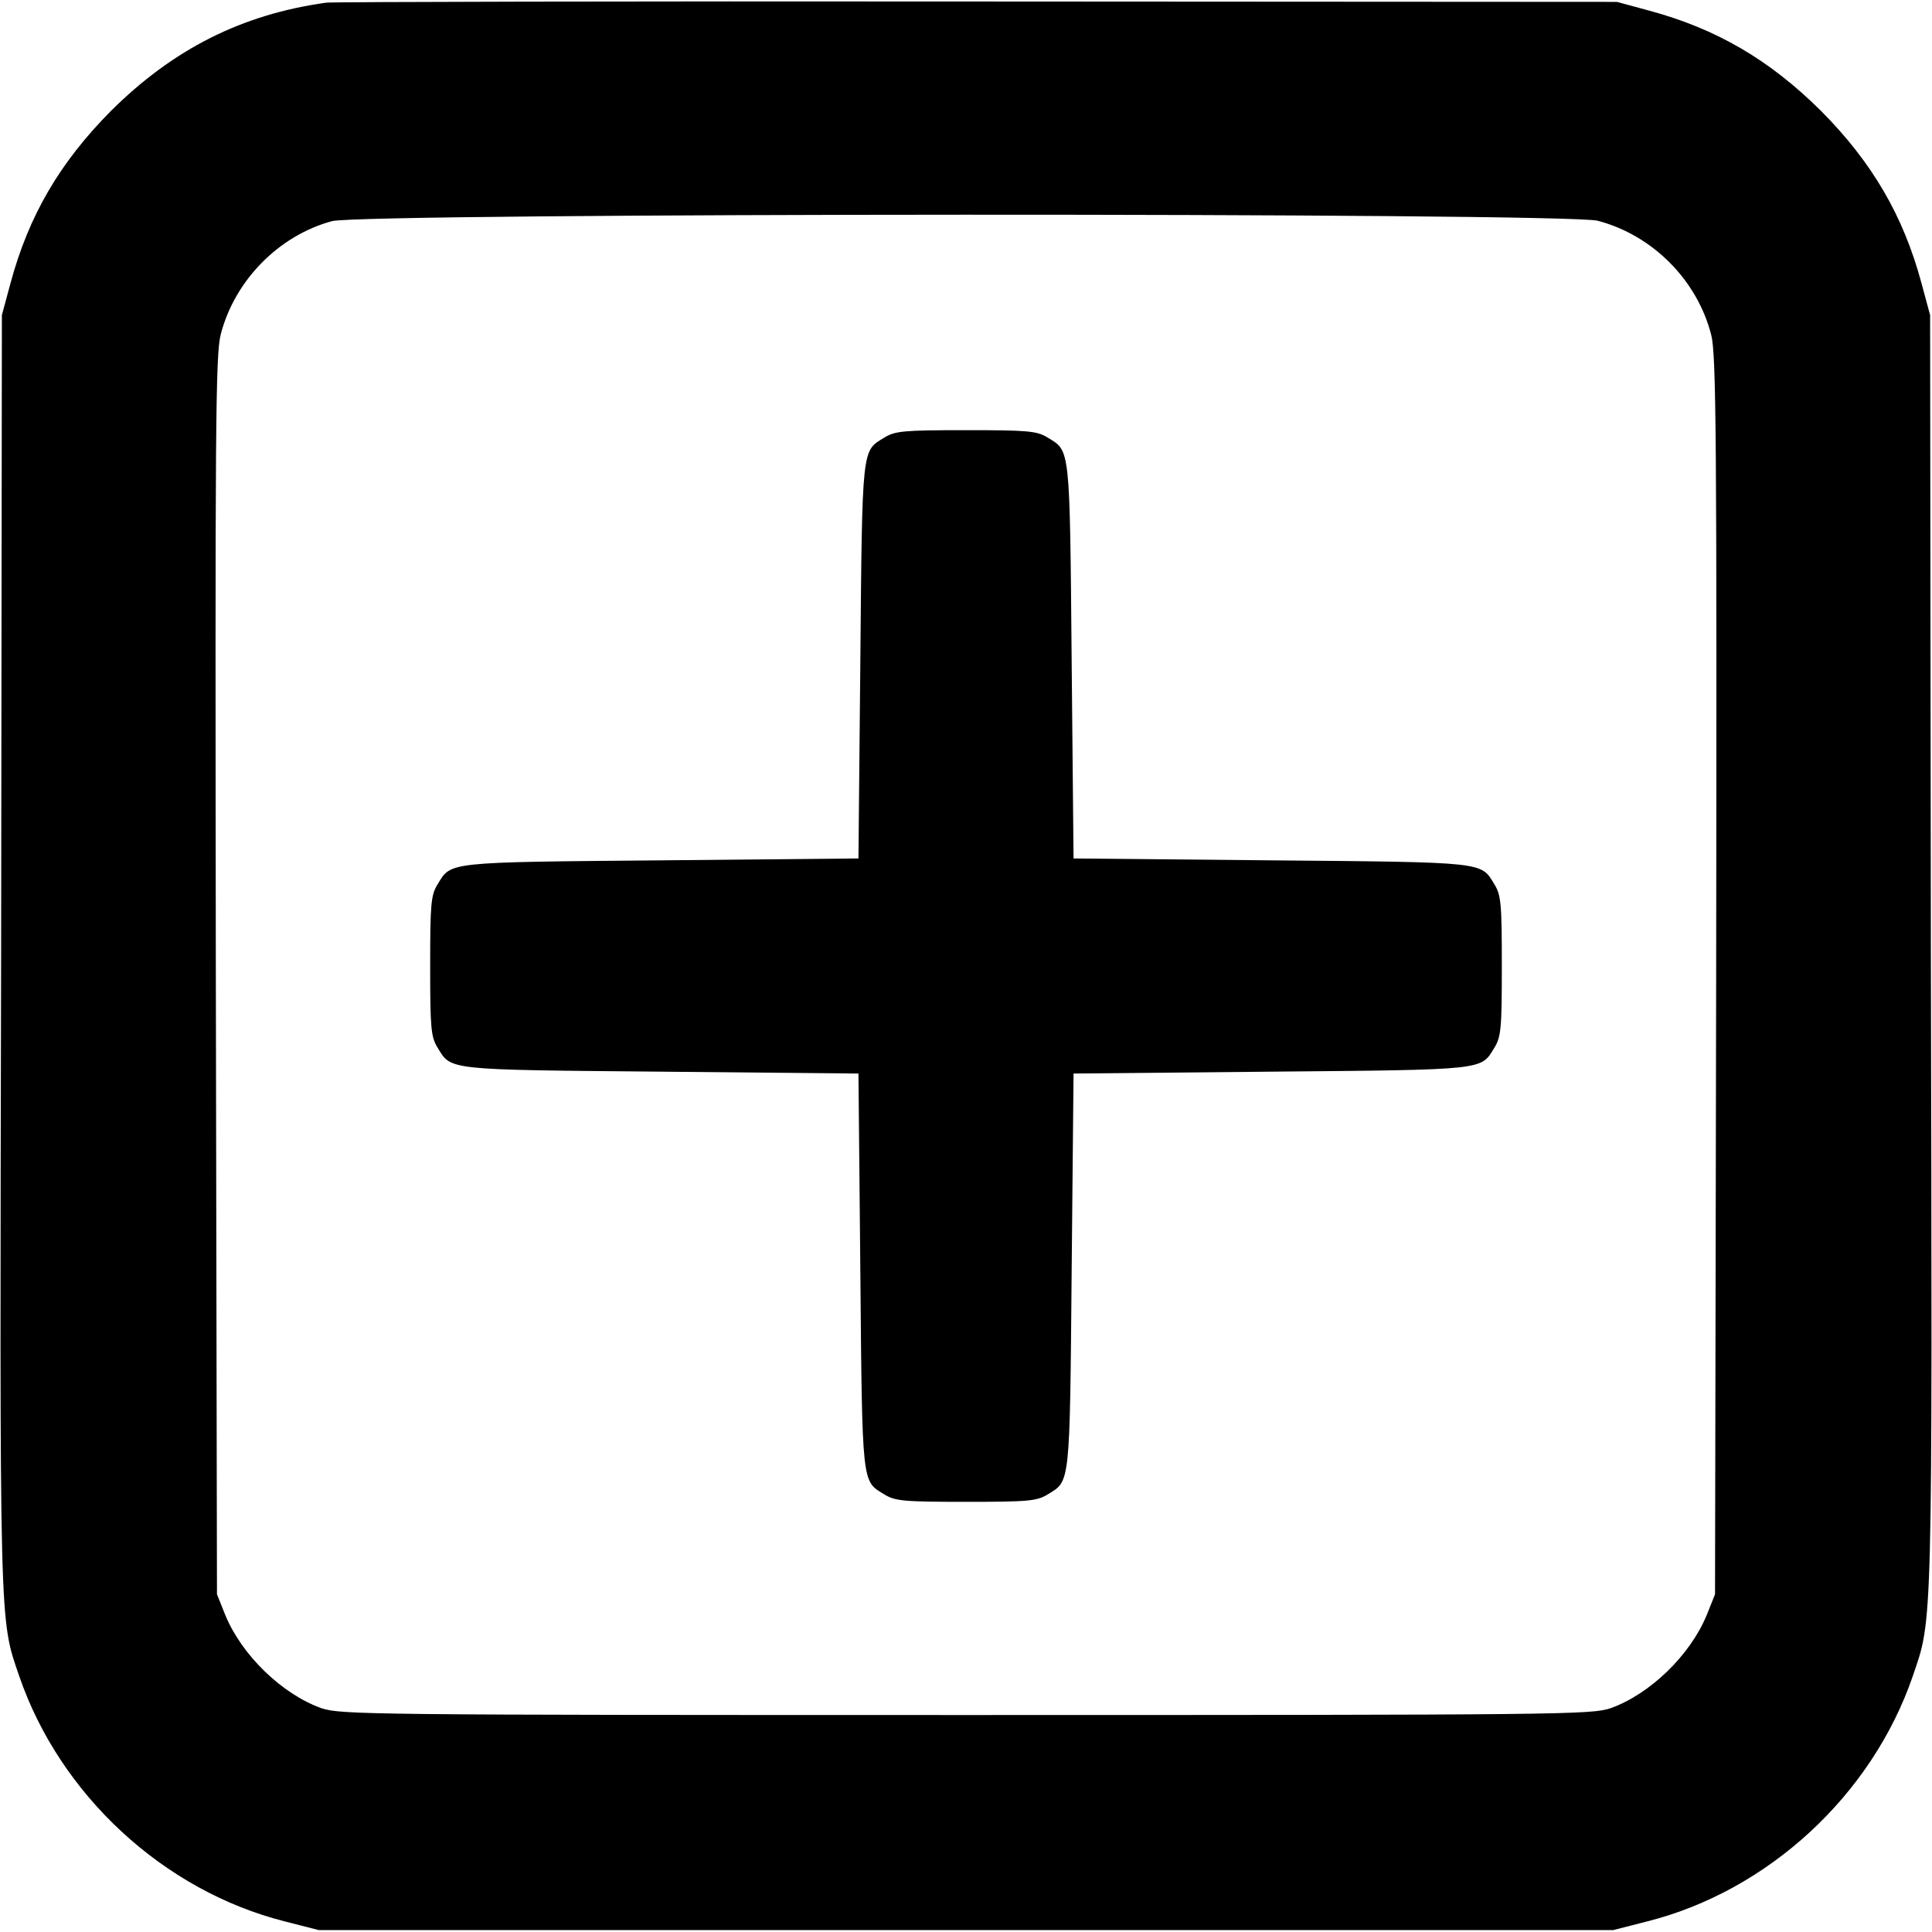 <?xml version="1.0" standalone="no"?>
<!DOCTYPE svg PUBLIC "-//W3C//DTD SVG 20010904//EN"
 "http://www.w3.org/TR/2001/REC-SVG-20010904/DTD/svg10.dtd">
<svg version="1.0" xmlns="http://www.w3.org/2000/svg"
 width="512pt" height="512pt" viewBox="0 0 512 512"
 preserveAspectRatio="xMidYMid meet">

<g transform="translate(0,512) scale(0.1,-0.1)"
fill="#000000" stroke="none">
<path d="M865 5113 c-224 -31 -406 -123 -571 -287 -136 -137 -218 -278 -266
-456 l-23 -85 -2 -1684 c-4 -1820 -5 -1768 48 -1923 108 -315 383 -569 704
-650 l90 -23 1715 0 1715 0 90 23 c321 81 596 335 704 650 53 155 52 103 48
1923 l-2 1684 -23 85 c-48 178 -130 319 -266 456 -137 136 -278 218 -456 266
l-85 23 -1695 1 c-932 1 -1708 -1 -1725 -3z m3369 -578 c145 -38 264 -157 301
-303 13 -51 15 -262 13 -1698 l-3 -1639 -22 -55 c-44 -107 -151 -210 -255
-247 -51 -17 -129 -18 -1708 -18 -1579 0 -1657 1 -1708 18 -104 37 -211 140
-255 247 l-22 55 -3 1639 c-2 1455 -1 1646 13 1700 37 143 154 262 295 300 84
22 3268 23 3354 1z"/>
<path d="M2343 3960 c-59 -36 -58 -20 -63 -590 l-5 -525 -525 -5 c-570 -5
-554 -4 -590 -63 -18 -29 -20 -51 -20 -217 0 -166 2 -188 20 -217 36 -59 20
-58 590 -63 l525 -5 5 -525 c5 -570 4 -554 63 -590 29 -18 51 -20 217 -20 166
0 188 2 217 20 59 36 58 20 63 590 l5 525 525 5 c570 5 554 4 590 63 18 29 20
51 20 217 0 166 -2 188 -20 217 -36 59 -20 58 -590 63 l-525 5 -5 525 c-5 570
-4 554 -63 590 -29 18 -51 20 -217 20 -166 0 -188 -2 -217 -20z"/>
</g>
</svg>
